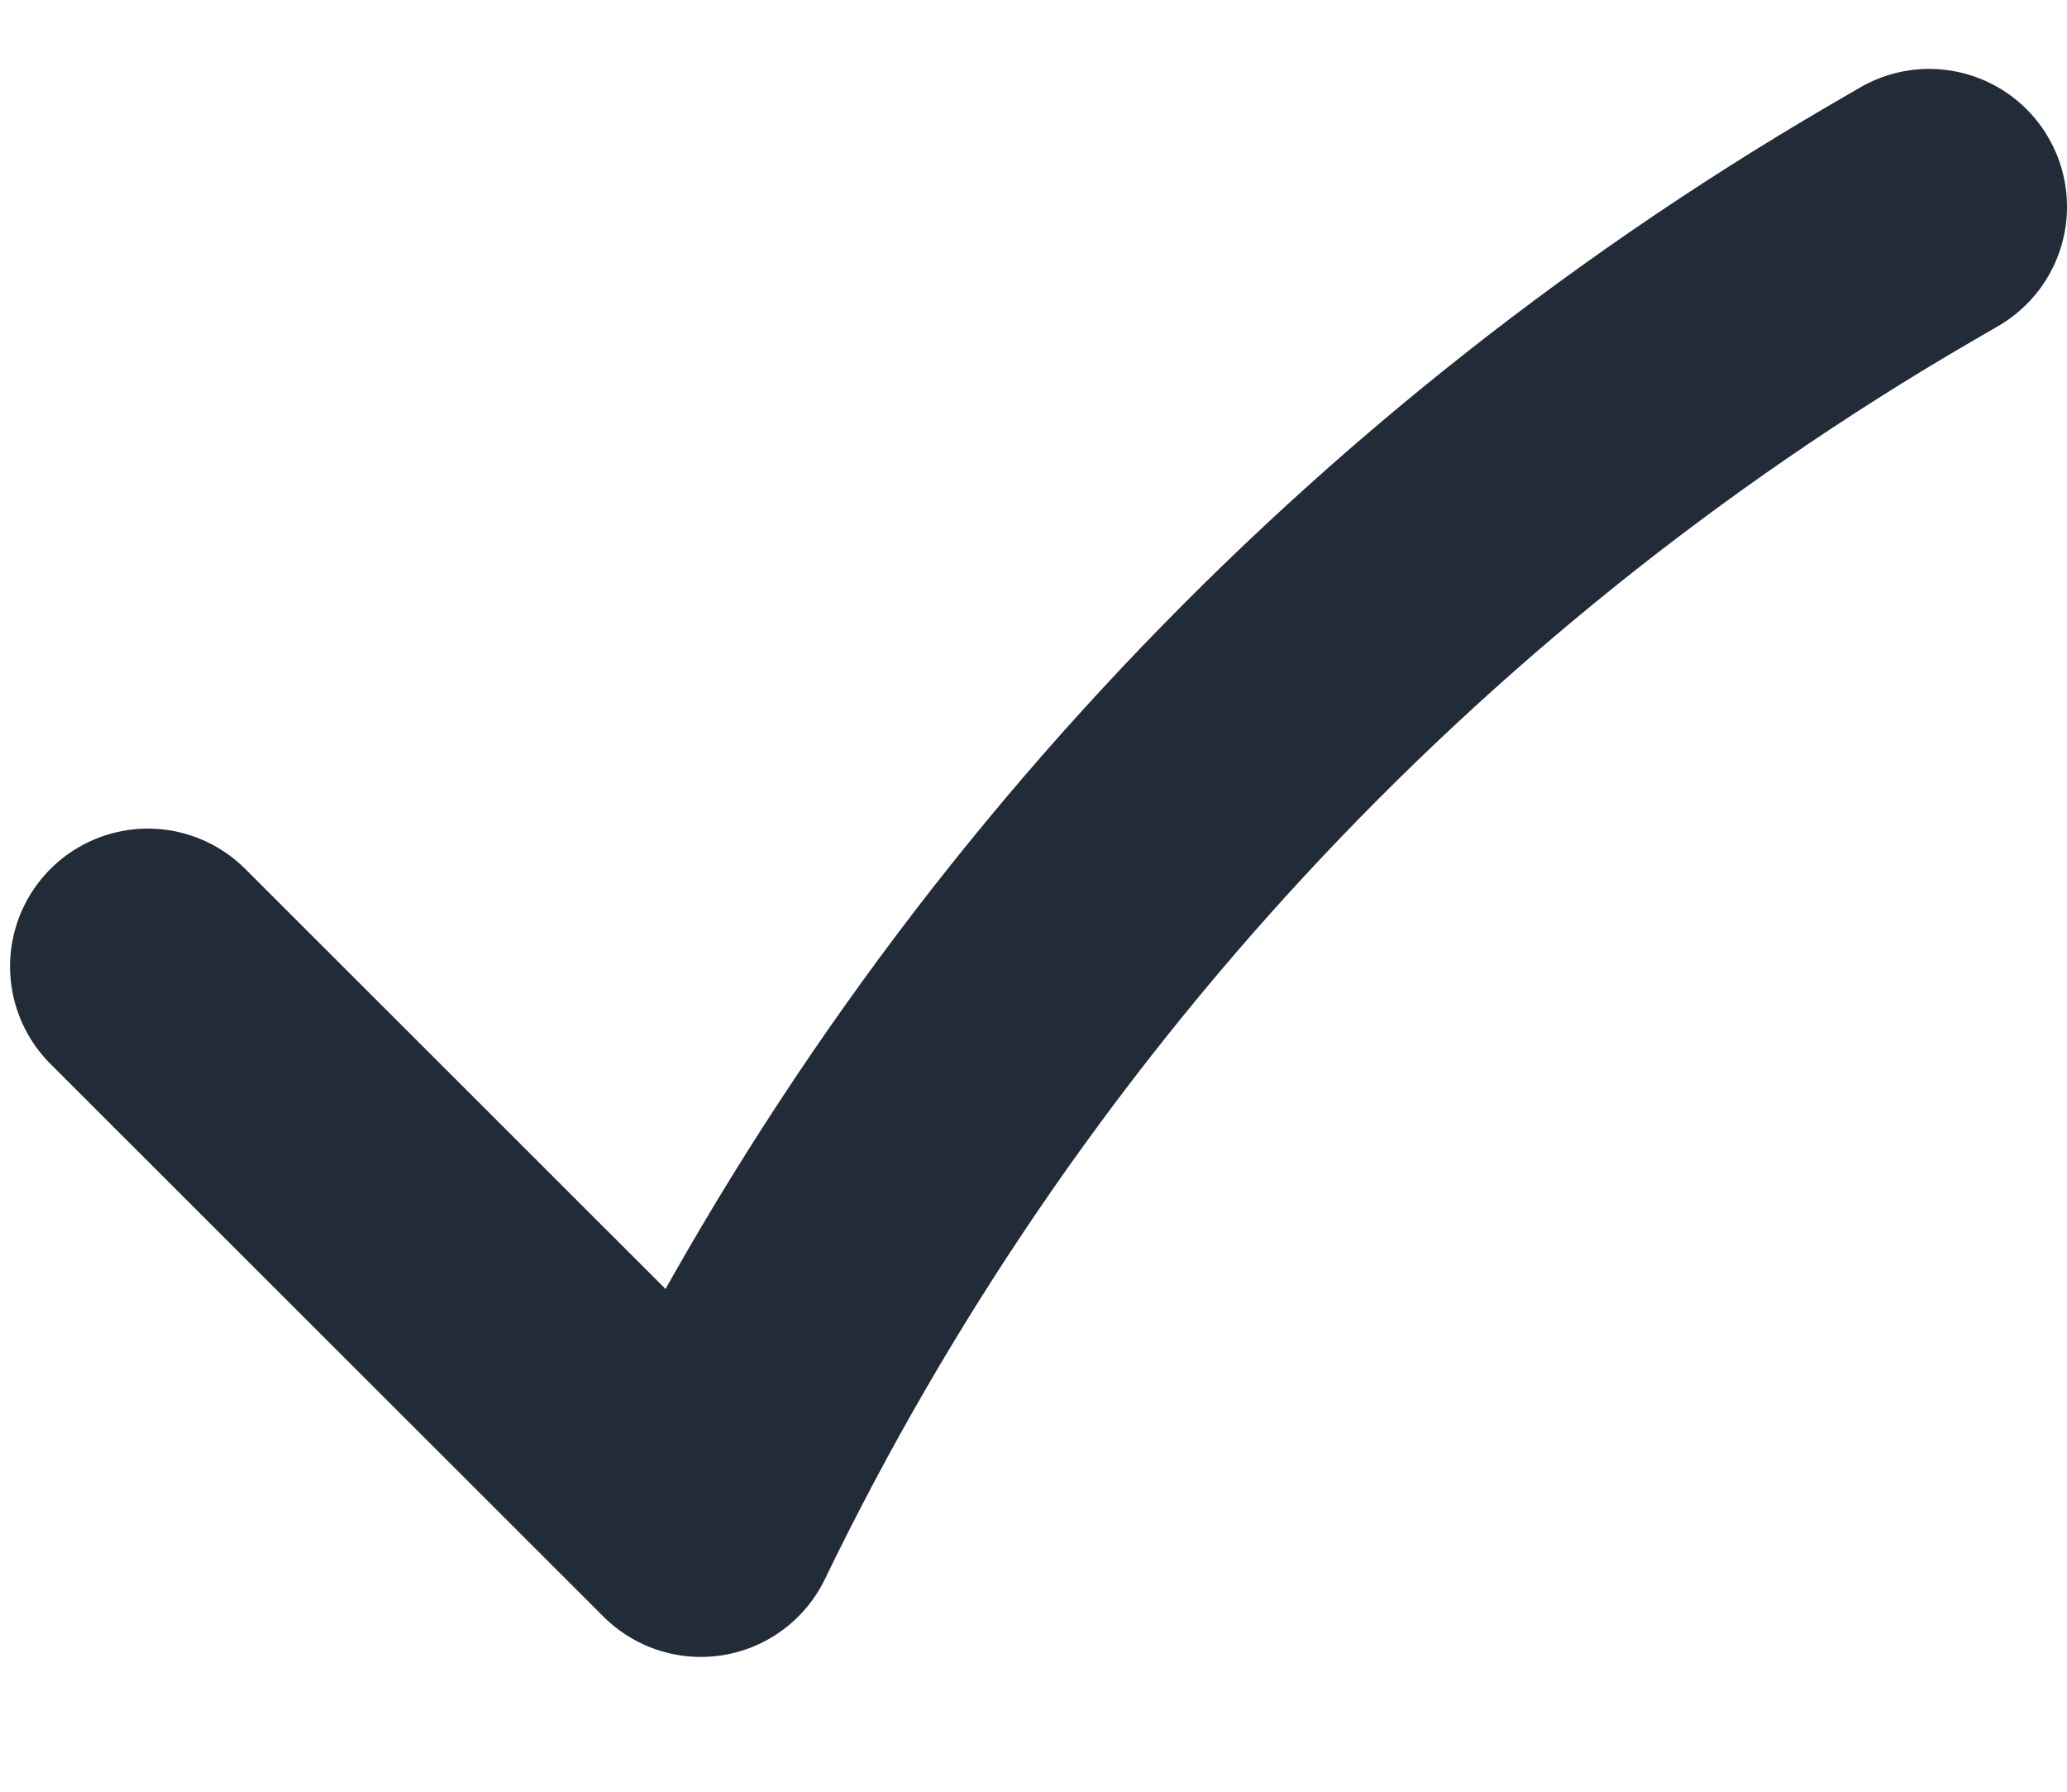 <svg width="15" height="13" viewBox="0 0 15 13" fill="none" xmlns="http://www.w3.org/2000/svg">
<path d="M1.073 7.012L5.086 11.022C6.985 7.096 10.012 3.826 13.778 1.629L14 1.5" stroke="#222B38" stroke-width="2" stroke-linecap="round" stroke-linejoin="round"/>
</svg>
